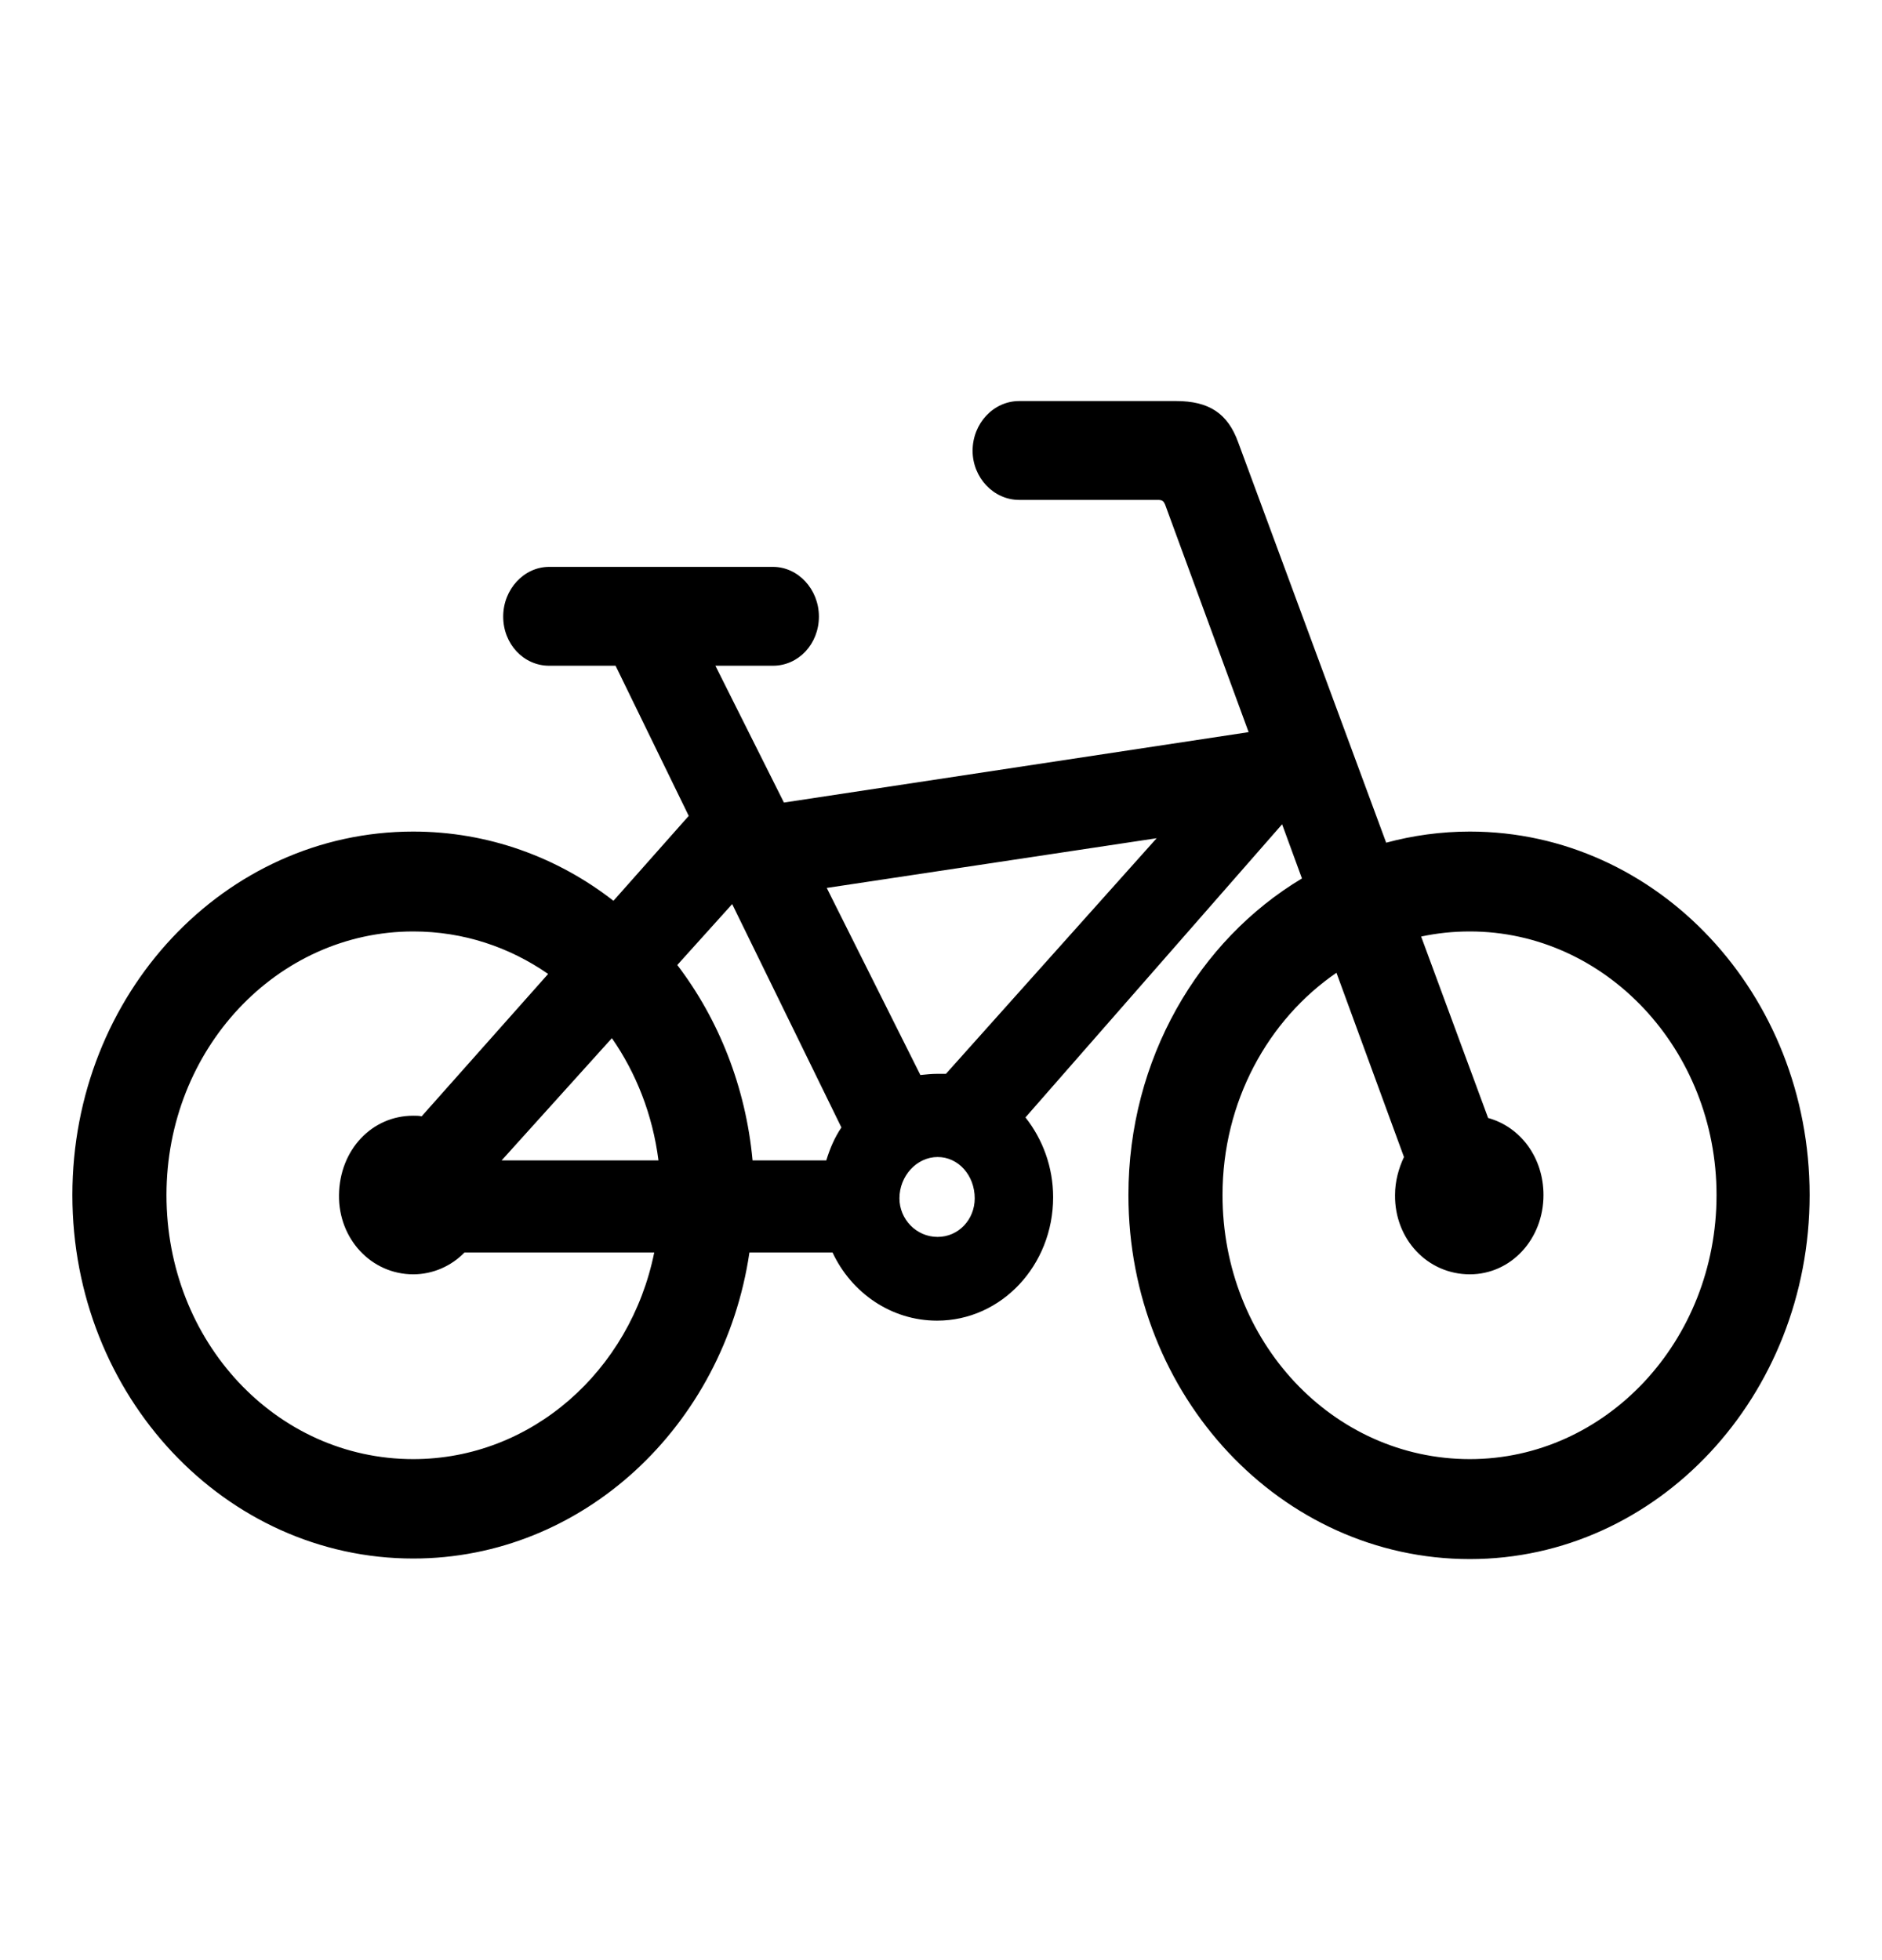 <svg width="24" height="25" viewBox="0 0 24 25" fill="none" xmlns="http://www.w3.org/2000/svg">
<path d="M5.27 19.878C7.43 19.878 9.23 18.19 9.557 15.975H10.617C10.857 16.488 11.363 16.844 11.95 16.844C12.77 16.844 13.43 16.139 13.43 15.27C13.43 14.886 13.297 14.53 13.077 14.252L16.35 10.513L16.603 11.204C15.283 11.994 14.39 13.511 14.39 15.242C14.39 17.805 16.337 19.885 18.744 19.885C21.137 19.885 23.077 17.805 23.077 15.242C23.077 12.678 21.137 10.606 18.744 10.606C18.377 10.606 18.017 10.656 17.677 10.748L15.79 5.642C15.657 5.272 15.417 5.115 14.997 5.115H12.997C12.67 5.115 12.403 5.4 12.403 5.749C12.403 6.091 12.67 6.376 12.997 6.376H14.763C14.823 6.376 14.837 6.39 14.857 6.433L15.923 9.338L9.997 10.236L9.123 8.491H9.857C10.183 8.491 10.443 8.213 10.443 7.864C10.443 7.515 10.177 7.23 9.857 7.23H7.003C6.683 7.23 6.417 7.515 6.417 7.864C6.417 8.213 6.677 8.491 7.003 8.491H7.85L8.783 10.406L7.823 11.489C7.11 10.933 6.223 10.606 5.27 10.606C2.863 10.606 0.923 12.678 0.923 15.242C0.923 17.805 2.87 19.878 5.27 19.878ZM11.95 13.696C11.877 13.696 11.81 13.704 11.737 13.711L10.543 11.325L14.75 10.691L12.063 13.696C12.023 13.696 11.99 13.696 11.95 13.696ZM9.597 14.8C9.51 13.86 9.163 12.998 8.637 12.308L9.337 11.531L10.73 14.38C10.643 14.508 10.583 14.651 10.537 14.8H9.597ZM5.27 18.61C3.523 18.61 2.123 17.114 2.123 15.242C2.123 13.383 3.53 11.88 5.27 11.88C5.91 11.88 6.497 12.08 6.99 12.422L5.377 14.238C5.343 14.23 5.31 14.23 5.27 14.23C4.743 14.23 4.33 14.665 4.323 15.242C4.316 15.804 4.737 16.253 5.27 16.253C5.523 16.253 5.757 16.146 5.923 15.975H8.343C8.037 17.485 6.777 18.61 5.27 18.61ZM18.744 18.61C16.997 18.61 15.59 17.114 15.59 15.242C15.59 14.052 16.17 13.006 17.043 12.407L17.904 14.757C17.837 14.9 17.79 15.064 17.79 15.242C17.784 15.804 18.203 16.253 18.744 16.253C19.27 16.253 19.683 15.804 19.683 15.242C19.683 14.764 19.39 14.373 18.977 14.259L18.123 11.945C18.323 11.902 18.53 11.88 18.744 11.88C20.477 11.88 21.89 13.39 21.89 15.242C21.89 17.107 20.477 18.61 18.744 18.61ZM6.397 14.8L7.803 13.241C8.11 13.682 8.323 14.216 8.397 14.8H6.397ZM11.957 15.776C11.683 15.776 11.47 15.548 11.47 15.284C11.47 14.999 11.69 14.757 11.957 14.757C12.223 14.757 12.43 14.992 12.43 15.284C12.43 15.555 12.223 15.776 11.957 15.776Z" fill="currentColor"/>
</svg>
